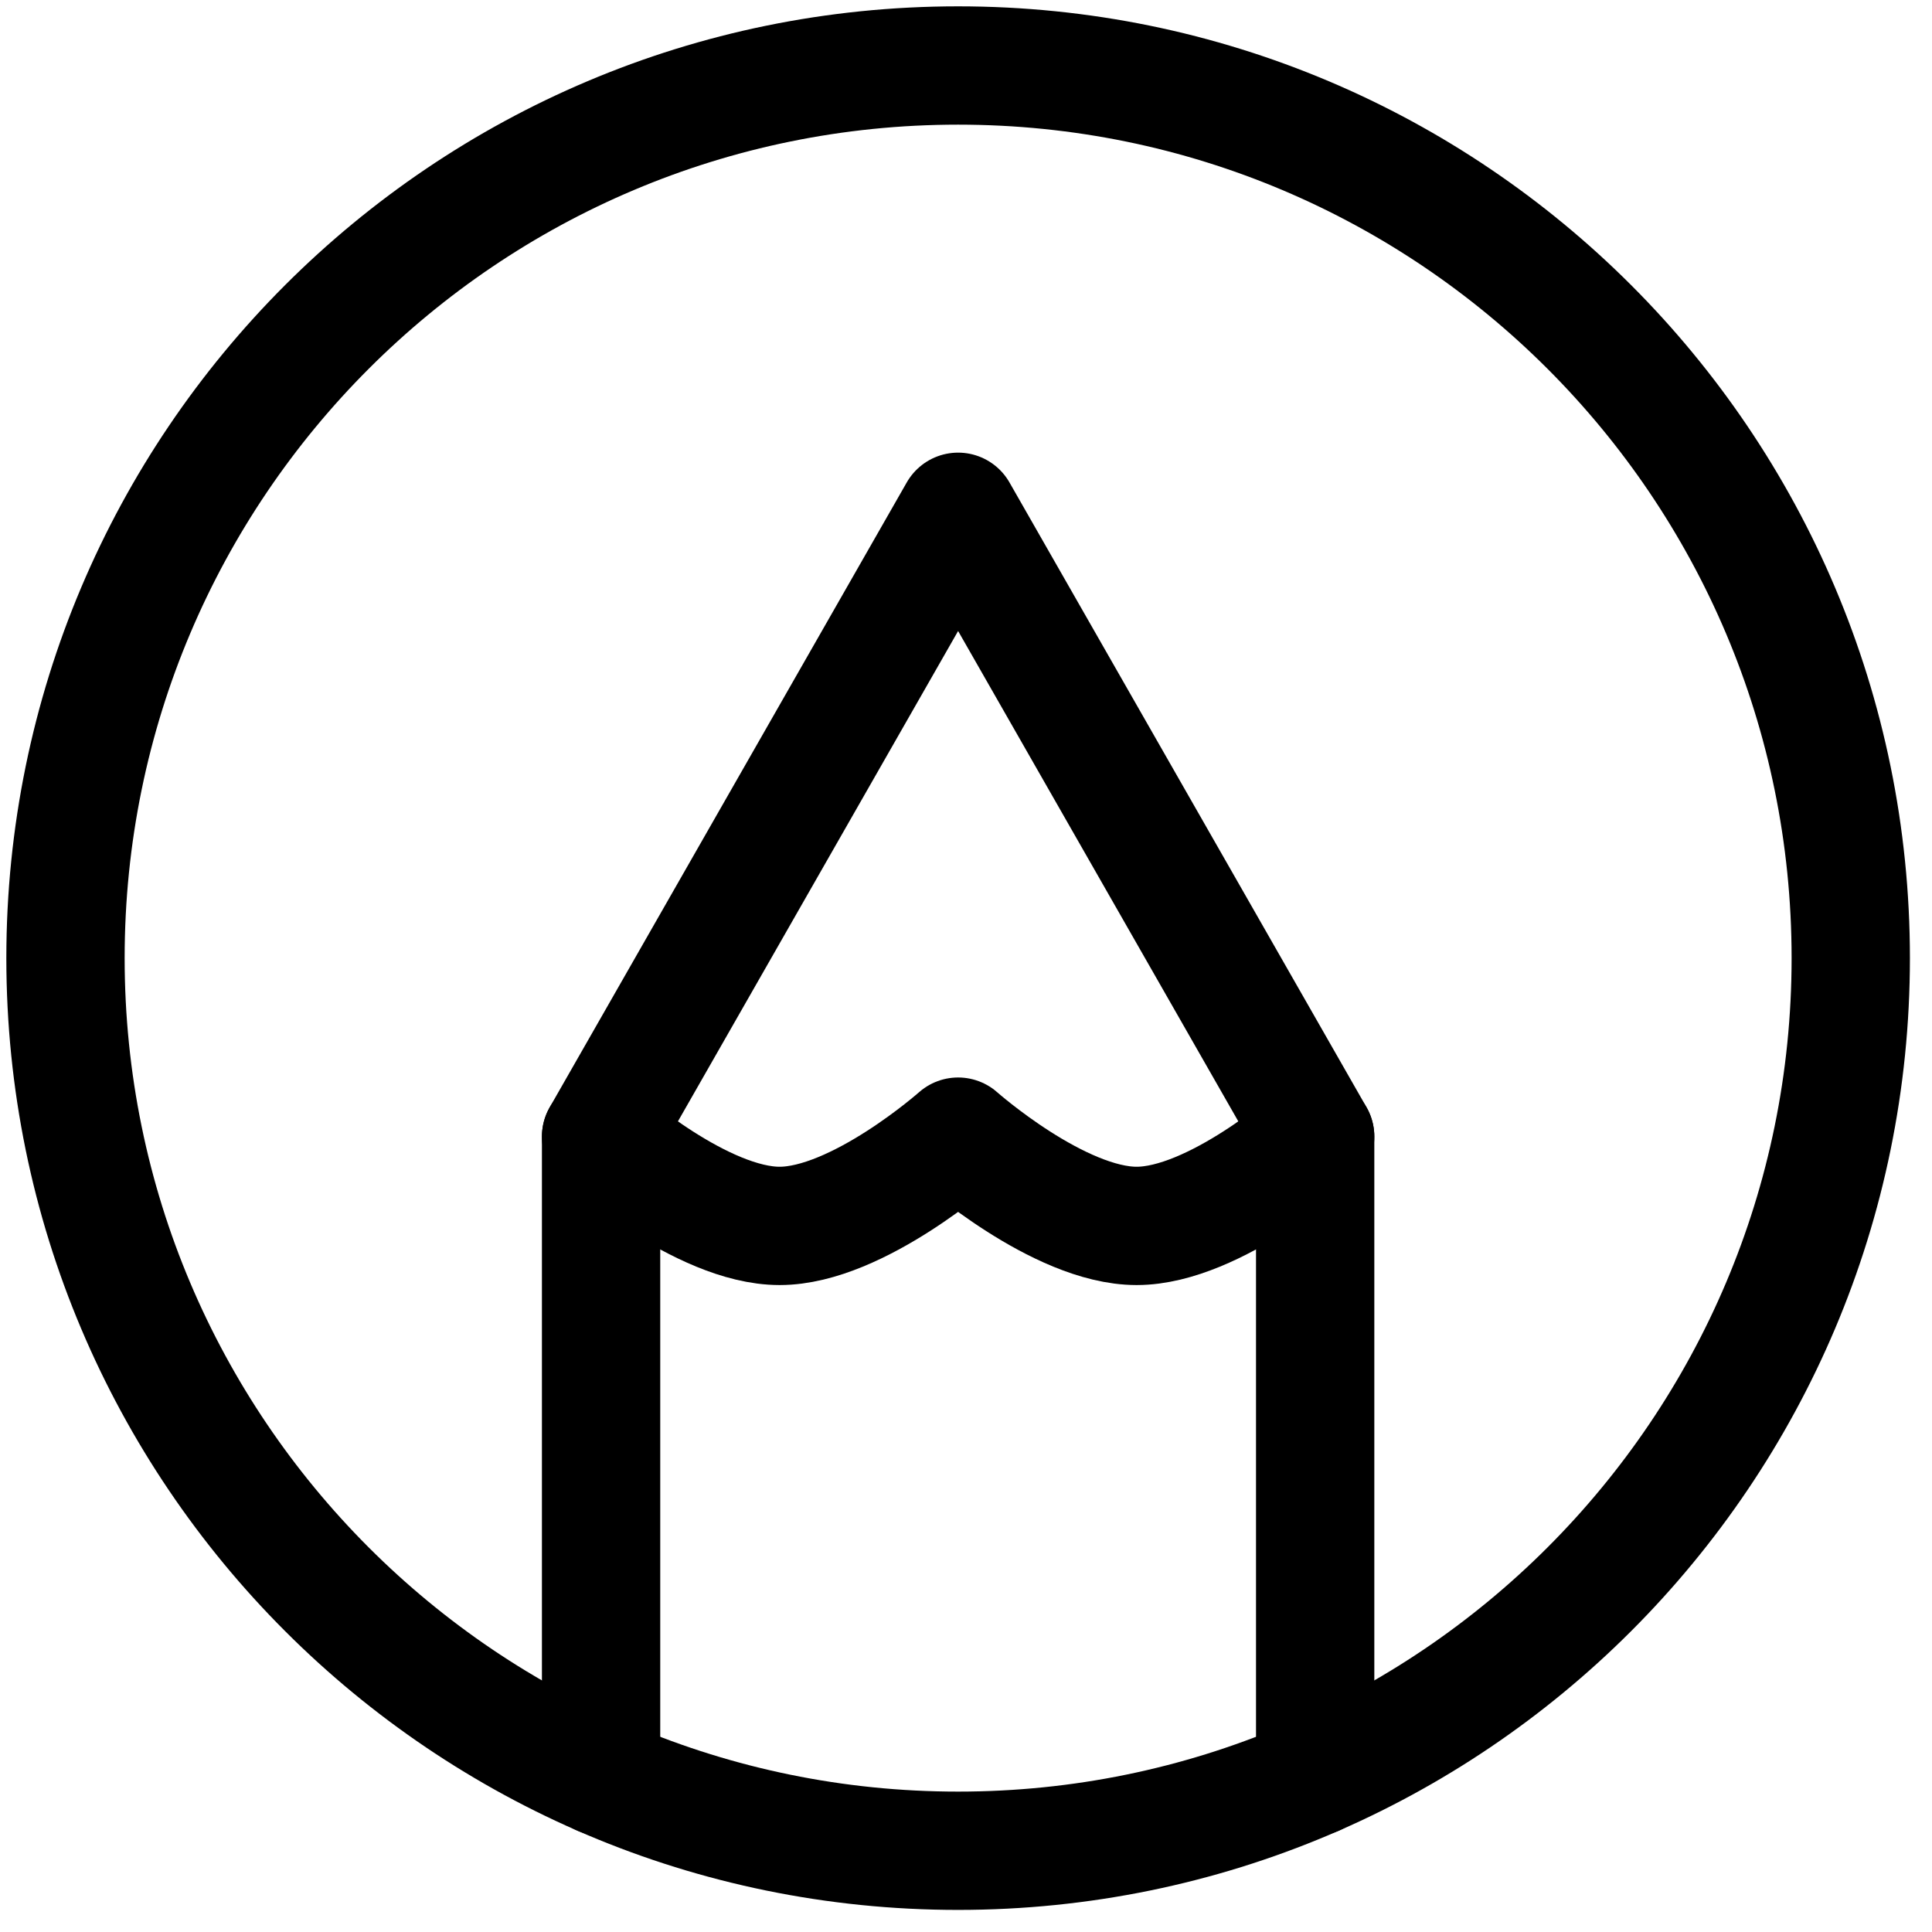 <svg width="59" height="59" viewBox="0 0 59 59" fill="none" xmlns="http://www.w3.org/2000/svg">
<g id="&#240;&#159;&#166;&#134; icon &#34;design pencil&#34;">
<path id="Vector" d="M29.259 2C14.204 2 2 14.204 2 29.259C2 44.314 14.204 56.519 29.259 56.519C44.314 56.519 56.519 44.314 56.519 29.259C56.519 14.204 44.314 2 29.259 2Z" stroke="black" stroke-width="3.613" stroke-linecap="round" stroke-linejoin="round"/>
<path id="Vector_2" d="M18.356 54.25V34.711L29.259 15.629L40.163 34.711V54.25" stroke="black" stroke-width="3.613" stroke-linecap="round" stroke-linejoin="round"/>
<path id="Vector_3" d="M18.356 34.711C18.356 34.711 21.427 37.437 23.808 37.437C26.188 37.437 29.259 34.711 29.259 34.711C29.259 34.711 32.331 37.437 34.711 37.437C37.092 37.437 40.163 34.711 40.163 34.711" stroke="black" stroke-width="3.613" stroke-linecap="round" stroke-linejoin="round"/>
</g>
</svg>
